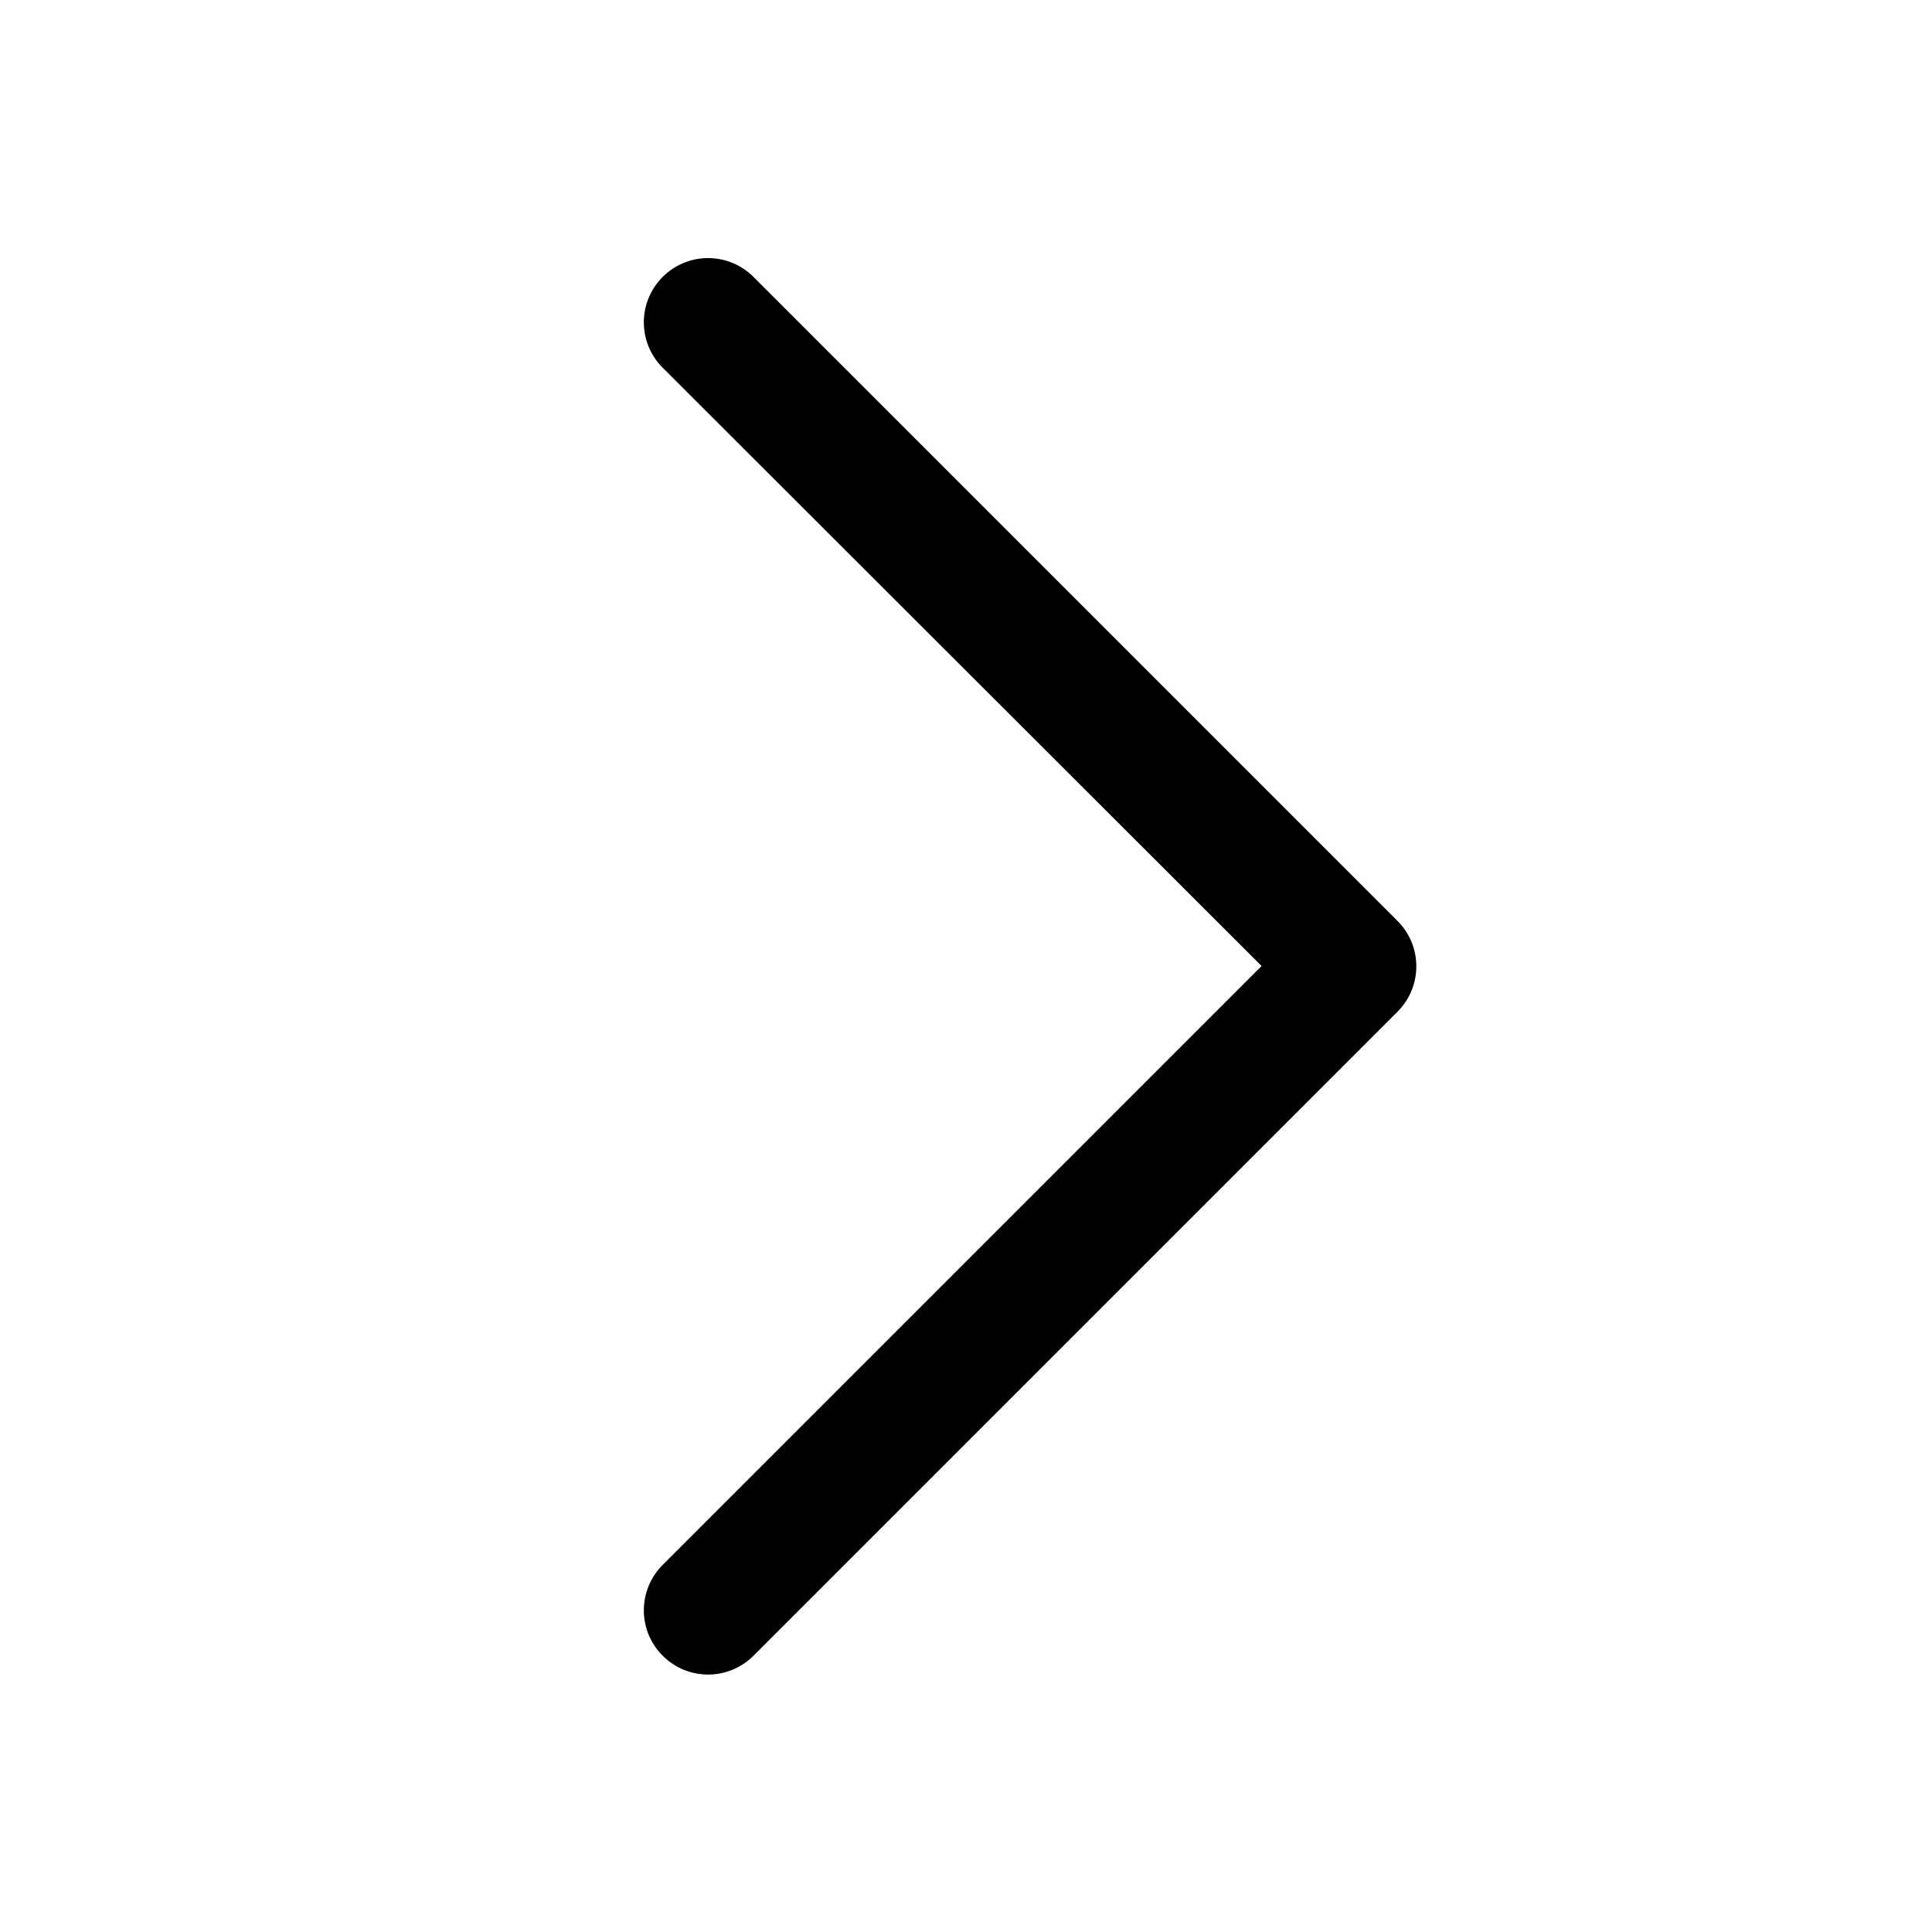 <svg xmlns="http://www.w3.org/2000/svg" viewBox="0 0 30 30">
  <rect fill="none" width="30" height="30"/>
  <path fill="#000000"
        d="M10.29,5.71c-0.39-0.39-0.39-1.02,0-1.41s1.02-0.39,1.41,0l10,10c0.39,0.39,0.39,1.02,0,1.41l-10,10 c-0.39,0.39-1.02,0.39-1.41,0s-0.39-1.02,0-1.41L19.59,15L10.29,5.71z"/>
</svg>
